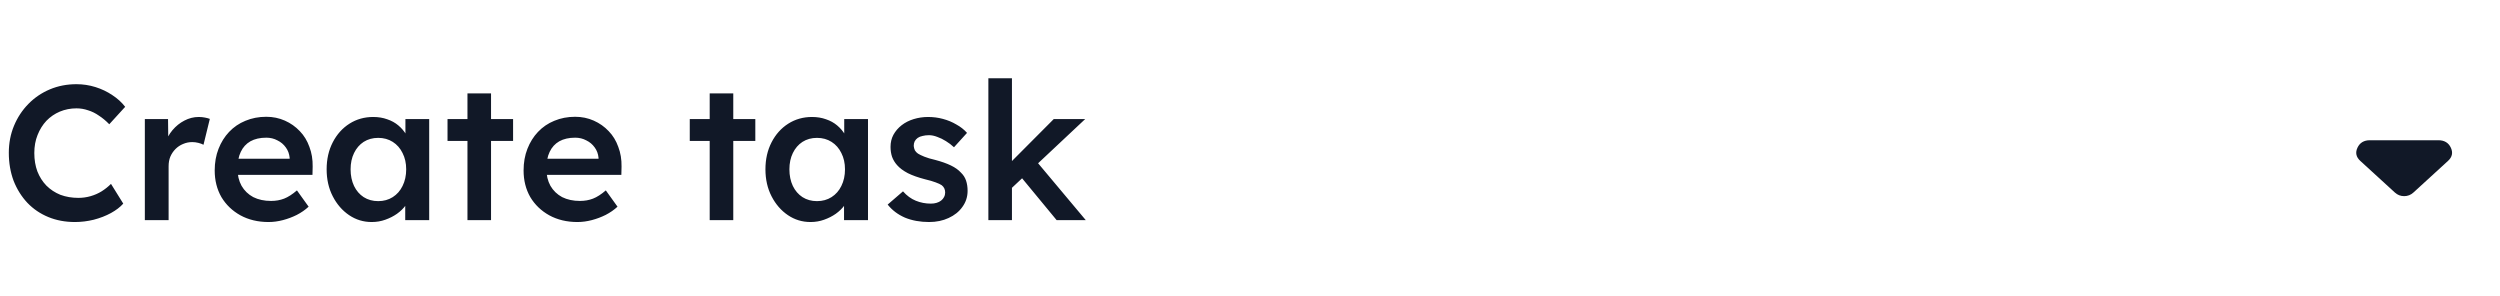 <svg width="253" height="30" viewBox="0 0 313 30" fill="none" xmlns="http://www.w3.org/2000/svg">
<path d="M9.384 24.24C8.168 24.24 7.056 24.032 6.048 23.616C5.04 23.2 4.168 22.608 3.432 21.84C2.696 21.056 2.12 20.136 1.704 19.08C1.304 18.008 1.104 16.84 1.104 15.576C1.104 14.36 1.32 13.232 1.752 12.192C2.184 11.152 2.784 10.24 3.552 9.456C4.32 8.672 5.216 8.064 6.24 7.632C7.264 7.2 8.376 6.984 9.576 6.984C10.392 6.984 11.184 7.104 11.952 7.344C12.72 7.584 13.424 7.92 14.064 8.352C14.704 8.768 15.24 9.256 15.672 9.816L13.68 12C13.264 11.568 12.832 11.208 12.384 10.92C11.952 10.616 11.496 10.392 11.016 10.248C10.552 10.088 10.072 10.008 9.576 10.008C8.84 10.008 8.144 10.144 7.488 10.416C6.848 10.688 6.288 11.072 5.808 11.568C5.344 12.064 4.976 12.656 4.704 13.344C4.432 14.016 4.296 14.768 4.296 15.6C4.296 16.448 4.424 17.216 4.68 17.904C4.952 18.592 5.328 19.184 5.808 19.68C6.304 20.176 6.888 20.56 7.56 20.832C8.248 21.088 9 21.216 9.816 21.216C10.344 21.216 10.856 21.144 11.352 21C11.848 20.856 12.304 20.656 12.72 20.4C13.152 20.128 13.544 19.816 13.896 19.464L15.432 21.936C15.048 22.368 14.536 22.76 13.896 23.112C13.256 23.464 12.536 23.744 11.736 23.952C10.952 24.144 10.168 24.24 9.384 24.24ZM18.134 24V11.352H21.038L21.086 15.384L20.678 14.472C20.854 13.832 21.158 13.256 21.59 12.744C22.022 12.232 22.518 11.832 23.078 11.544C23.654 11.24 24.254 11.088 24.878 11.088C25.15 11.088 25.406 11.112 25.646 11.16C25.902 11.208 26.11 11.264 26.27 11.328L25.478 14.568C25.302 14.472 25.086 14.392 24.83 14.328C24.574 14.264 24.318 14.232 24.062 14.232C23.662 14.232 23.278 14.312 22.91 14.472C22.558 14.616 22.246 14.824 21.974 15.096C21.702 15.368 21.486 15.688 21.326 16.056C21.182 16.408 21.11 16.808 21.11 17.256V24H18.134ZM33.625 24.24C32.297 24.24 31.121 23.96 30.097 23.4C29.089 22.84 28.297 22.08 27.721 21.12C27.161 20.144 26.881 19.032 26.881 17.784C26.881 16.792 27.041 15.888 27.361 15.072C27.681 14.256 28.121 13.552 28.681 12.96C29.257 12.352 29.937 11.888 30.721 11.568C31.521 11.232 32.393 11.064 33.337 11.064C34.169 11.064 34.945 11.224 35.665 11.544C36.385 11.864 37.009 12.304 37.537 12.864C38.065 13.408 38.465 14.064 38.737 14.832C39.025 15.584 39.161 16.408 39.145 17.304L39.121 18.336H28.873L28.321 16.32H36.649L36.265 16.728V16.2C36.217 15.704 36.057 15.272 35.785 14.904C35.513 14.52 35.161 14.224 34.729 14.016C34.313 13.792 33.849 13.68 33.337 13.68C32.553 13.68 31.889 13.832 31.345 14.136C30.817 14.44 30.417 14.88 30.145 15.456C29.873 16.016 29.737 16.72 29.737 17.568C29.737 18.384 29.905 19.096 30.241 19.704C30.593 20.312 31.081 20.784 31.705 21.12C32.345 21.44 33.089 21.6 33.937 21.6C34.529 21.6 35.073 21.504 35.569 21.312C36.065 21.12 36.601 20.776 37.177 20.28L38.641 22.32C38.209 22.72 37.713 23.064 37.153 23.352C36.609 23.624 36.033 23.84 35.425 24C34.817 24.16 34.217 24.24 33.625 24.24ZM46.535 24.24C45.495 24.24 44.551 23.952 43.703 23.376C42.855 22.8 42.175 22.016 41.663 21.024C41.151 20.032 40.895 18.904 40.895 17.64C40.895 16.376 41.151 15.248 41.663 14.256C42.175 13.264 42.871 12.488 43.751 11.928C44.631 11.368 45.623 11.088 46.727 11.088C47.367 11.088 47.951 11.184 48.479 11.376C49.007 11.552 49.471 11.808 49.871 12.144C50.271 12.48 50.599 12.864 50.855 13.296C51.127 13.728 51.311 14.192 51.407 14.688L50.759 14.52V11.352H53.735V24H50.735V20.976L51.431 20.856C51.319 21.288 51.111 21.712 50.807 22.128C50.519 22.528 50.151 22.888 49.703 23.208C49.271 23.512 48.783 23.76 48.239 23.952C47.711 24.144 47.143 24.24 46.535 24.24ZM47.351 21.624C48.039 21.624 48.647 21.456 49.175 21.12C49.703 20.784 50.111 20.32 50.399 19.728C50.703 19.12 50.855 18.424 50.855 17.64C50.855 16.872 50.703 16.192 50.399 15.6C50.111 15.008 49.703 14.544 49.175 14.208C48.647 13.872 48.039 13.704 47.351 13.704C46.663 13.704 46.055 13.872 45.527 14.208C45.015 14.544 44.615 15.008 44.327 15.6C44.039 16.192 43.895 16.872 43.895 17.64C43.895 18.424 44.039 19.12 44.327 19.728C44.615 20.32 45.015 20.784 45.527 21.12C46.055 21.456 46.663 21.624 47.351 21.624ZM58.526 24V8.136H61.478V24H58.526ZM56.03 14.088V11.352H64.238V14.088H56.03ZM72.297 24.24C70.969 24.24 69.793 23.96 68.769 23.4C67.761 22.84 66.969 22.08 66.393 21.12C65.833 20.144 65.553 19.032 65.553 17.784C65.553 16.792 65.713 15.888 66.033 15.072C66.353 14.256 66.793 13.552 67.353 12.96C67.929 12.352 68.609 11.888 69.393 11.568C70.193 11.232 71.065 11.064 72.009 11.064C72.841 11.064 73.617 11.224 74.337 11.544C75.057 11.864 75.681 12.304 76.209 12.864C76.737 13.408 77.137 14.064 77.409 14.832C77.697 15.584 77.833 16.408 77.817 17.304L77.793 18.336H67.545L66.993 16.32H75.321L74.937 16.728V16.2C74.889 15.704 74.729 15.272 74.457 14.904C74.185 14.52 73.833 14.224 73.401 14.016C72.985 13.792 72.521 13.68 72.009 13.68C71.225 13.68 70.561 13.832 70.017 14.136C69.489 14.44 69.089 14.88 68.817 15.456C68.545 16.016 68.409 16.72 68.409 17.568C68.409 18.384 68.577 19.096 68.913 19.704C69.265 20.312 69.753 20.784 70.377 21.12C71.017 21.44 71.761 21.6 72.609 21.6C73.201 21.6 73.745 21.504 74.241 21.312C74.737 21.12 75.273 20.776 75.849 20.28L77.313 22.32C76.881 22.72 76.385 23.064 75.825 23.352C75.281 23.624 74.705 23.84 74.097 24C73.489 24.16 72.889 24.24 72.297 24.24ZM88.854 24V8.136H91.806V24H88.854ZM86.358 14.088V11.352H94.566V14.088H86.358ZM101.473 24.24C100.433 24.24 99.489 23.952 98.641 23.376C97.793 22.8 97.113 22.016 96.601 21.024C96.089 20.032 95.833 18.904 95.833 17.64C95.833 16.376 96.089 15.248 96.601 14.256C97.113 13.264 97.809 12.488 98.689 11.928C99.569 11.368 100.561 11.088 101.665 11.088C102.305 11.088 102.889 11.184 103.417 11.376C103.945 11.552 104.409 11.808 104.809 12.144C105.209 12.48 105.537 12.864 105.793 13.296C106.065 13.728 106.249 14.192 106.345 14.688L105.697 14.52V11.352H108.673V24H105.673V20.976L106.369 20.856C106.257 21.288 106.049 21.712 105.745 22.128C105.457 22.528 105.089 22.888 104.641 23.208C104.209 23.512 103.721 23.76 103.177 23.952C102.649 24.144 102.081 24.24 101.473 24.24ZM102.289 21.624C102.977 21.624 103.585 21.456 104.113 21.12C104.641 20.784 105.049 20.32 105.337 19.728C105.641 19.12 105.793 18.424 105.793 17.64C105.793 16.872 105.641 16.192 105.337 15.6C105.049 15.008 104.641 14.544 104.113 14.208C103.585 13.872 102.977 13.704 102.289 13.704C101.601 13.704 100.993 13.872 100.465 14.208C99.953 14.544 99.553 15.008 99.265 15.6C98.977 16.192 98.833 16.872 98.833 17.64C98.833 18.424 98.977 19.12 99.265 19.728C99.553 20.32 99.953 20.784 100.465 21.12C100.993 21.456 101.601 21.624 102.289 21.624ZM116.319 24.24C115.199 24.24 114.191 24.056 113.295 23.688C112.415 23.304 111.695 22.76 111.135 22.056L113.055 20.4C113.535 20.944 114.071 21.336 114.663 21.576C115.255 21.816 115.879 21.936 116.535 21.936C116.807 21.936 117.047 21.904 117.255 21.84C117.479 21.776 117.671 21.68 117.831 21.552C117.991 21.424 118.111 21.28 118.191 21.12C118.287 20.944 118.335 20.752 118.335 20.544C118.335 20.16 118.191 19.856 117.903 19.632C117.743 19.52 117.487 19.4 117.135 19.272C116.799 19.144 116.359 19.016 115.815 18.888C114.951 18.664 114.231 18.408 113.655 18.12C113.079 17.816 112.631 17.48 112.311 17.112C112.039 16.808 111.831 16.464 111.687 16.08C111.559 15.696 111.495 15.28 111.495 14.832C111.495 14.272 111.615 13.768 111.855 13.32C112.111 12.856 112.455 12.456 112.887 12.12C113.319 11.784 113.823 11.528 114.399 11.352C114.975 11.176 115.575 11.088 116.199 11.088C116.839 11.088 117.455 11.168 118.047 11.328C118.655 11.488 119.215 11.72 119.727 12.024C120.255 12.312 120.703 12.664 121.071 13.08L119.439 14.88C119.135 14.592 118.799 14.336 118.431 14.112C118.079 13.888 117.719 13.712 117.351 13.584C116.983 13.44 116.639 13.368 116.319 13.368C116.015 13.368 115.743 13.4 115.503 13.464C115.263 13.512 115.063 13.592 114.903 13.704C114.743 13.816 114.615 13.96 114.519 14.136C114.439 14.296 114.399 14.488 114.399 14.712C114.415 14.904 114.463 15.088 114.543 15.264C114.639 15.424 114.767 15.56 114.927 15.672C115.103 15.784 115.367 15.912 115.719 16.056C116.071 16.2 116.527 16.336 117.087 16.464C117.871 16.672 118.527 16.904 119.055 17.16C119.583 17.416 119.999 17.712 120.303 18.048C120.607 18.336 120.823 18.672 120.951 19.056C121.079 19.44 121.143 19.864 121.143 20.328C121.143 21.08 120.927 21.752 120.495 22.344C120.079 22.936 119.503 23.4 118.767 23.736C118.047 24.072 117.231 24.24 116.319 24.24ZM126.504 20.136L125.928 17.376L131.928 11.352H135.864L126.504 20.136ZM123.744 24V6.24H126.696V24H123.744ZM132.288 24L127.632 18.36L129.72 16.584L135.936 24H132.288Z" fill="#111827"/>
<path d="M299.835 20.544L295.509 16.587C294.982 16.105 294.864 15.554 295.156 14.933C295.448 14.312 295.967 14.001 296.715 14H305.284C306.032 14 306.553 14.311 306.844 14.933C307.136 15.555 307.018 16.106 306.49 16.587L302.164 20.544C301.998 20.696 301.817 20.81 301.623 20.886C301.429 20.962 301.221 21 300.999 21C300.777 21 300.569 20.962 300.375 20.886C300.181 20.81 300.001 20.696 299.835 20.544Z" fill="#111827"/>
</svg>
